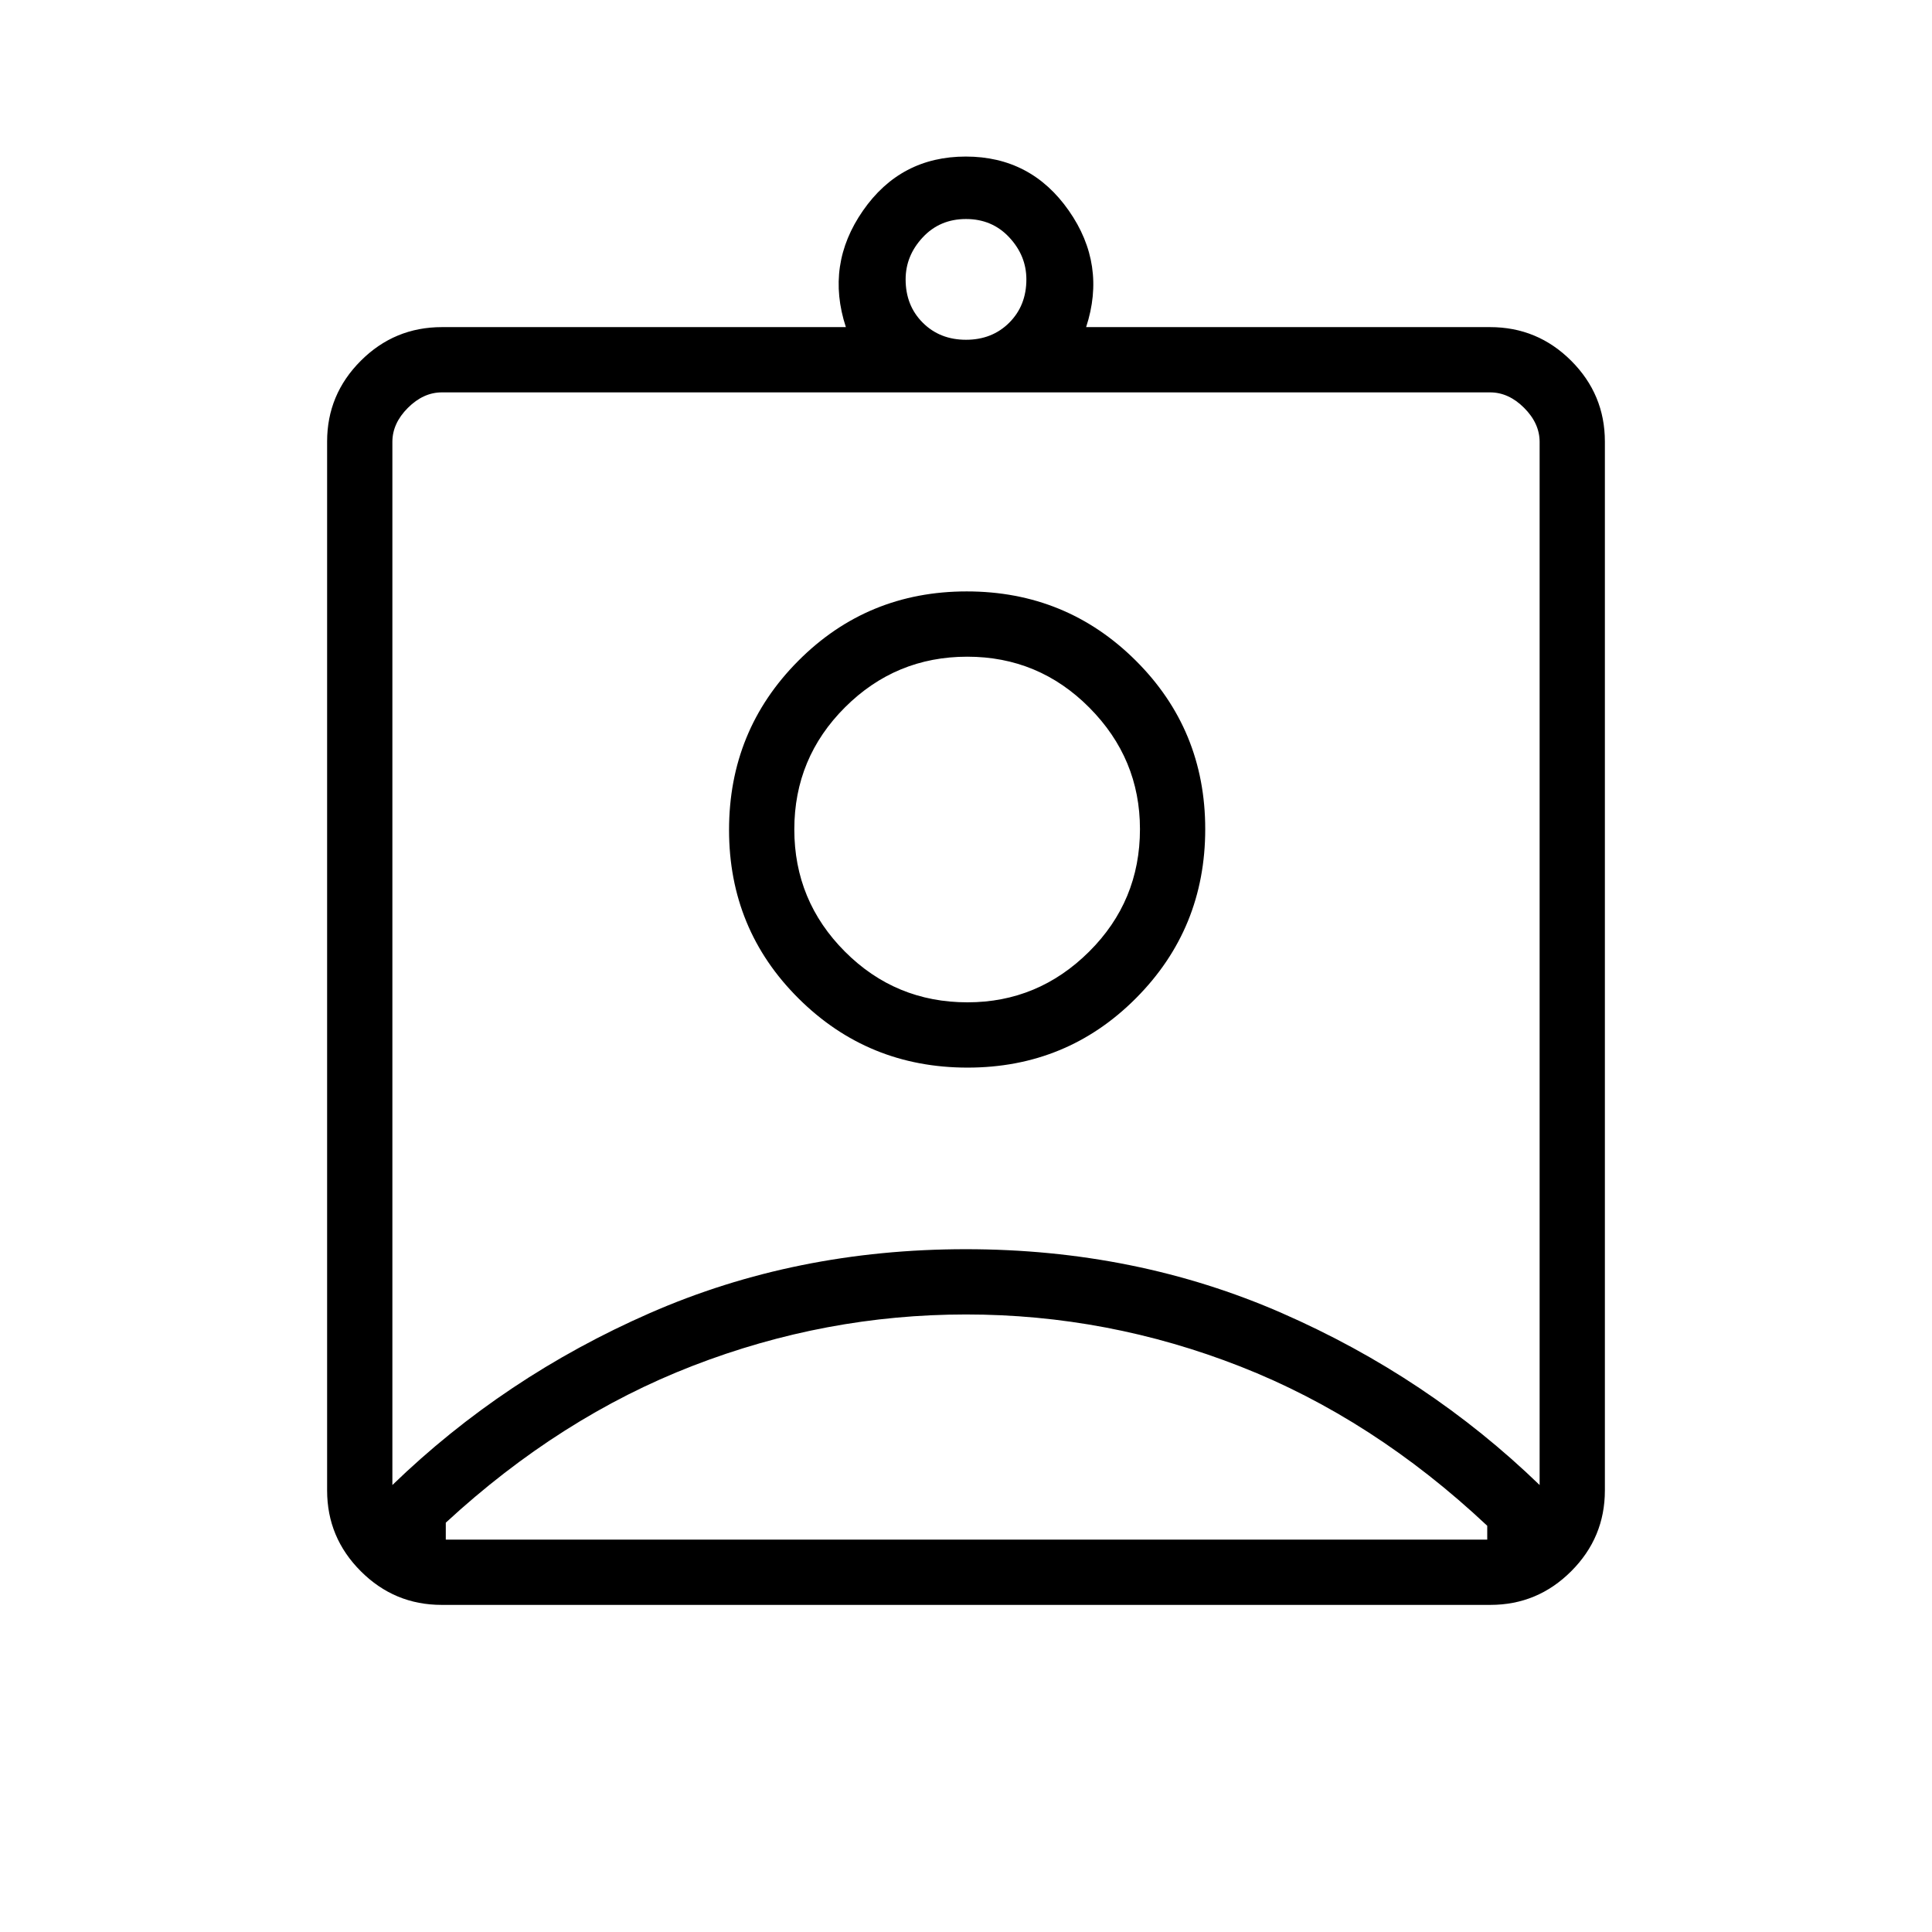 <svg xmlns="http://www.w3.org/2000/svg" height="40" viewBox="0 -960 960 960" width="40"><path d="M219.41-162.54q-23.41 0-40.14-16.73t-16.73-40.14v-521.18q0-23.41 16.73-40.14t40.32-16.73h200.72q-10.17-31.04 8.51-57.89 18.67-26.86 51.08-26.86 32.4 0 51.18 26.86 18.78 26.85 8.61 57.89h200.72q23.59 0 40.32 16.73t16.73 40.14v521.18q0 23.41-16.73 40.14t-40.14 16.73H219.41ZM480-791.17q13 0 21.5-8.5t8.5-21.5q0-11.77-8.5-20.88-8.5-9.12-21.5-9.12t-21.5 9.12q-8.5 9.11-8.5 20.88 0 13 8.5 21.5t21.5 8.5ZM194.97-222.1q55.55-53.74 127.99-85.46 72.45-31.72 156.92-31.72 84.47 0 157.02 31.72 72.55 31.72 128.13 85.46v-518.31q0-9.23-7.7-16.92-7.69-7.7-16.92-7.7H219.59q-9.23 0-16.92 7.7-7.7 7.69-7.7 16.92v518.31Zm285.79-207.41q49.41 0 83.76-34.55 34.35-34.54 34.35-83.95 0-49.41-34.54-83.77-34.55-34.35-83.96-34.35t-83.76 34.55q-34.35 34.54-34.35 83.95 0 49.41 34.54 83.76 34.55 34.36 83.96 34.36ZM221.51-194.97H739v-6.88q-56.67-53.24-122.61-79.12-65.95-25.88-136.39-25.88-69.86 0-135.74 25.5-65.88 25.49-122.75 77.96v8.42Zm259.25-266.98q-35.78 0-60.92-25.2-25.15-25.2-25.15-60.73t25.2-60.67q25.21-25.14 60.73-25.14 35.53 0 60.67 25.31 25.15 25.31 25.15 60.36 0 35.79-25.31 60.93t-60.37 25.14ZM480-493.9Z"/></svg>